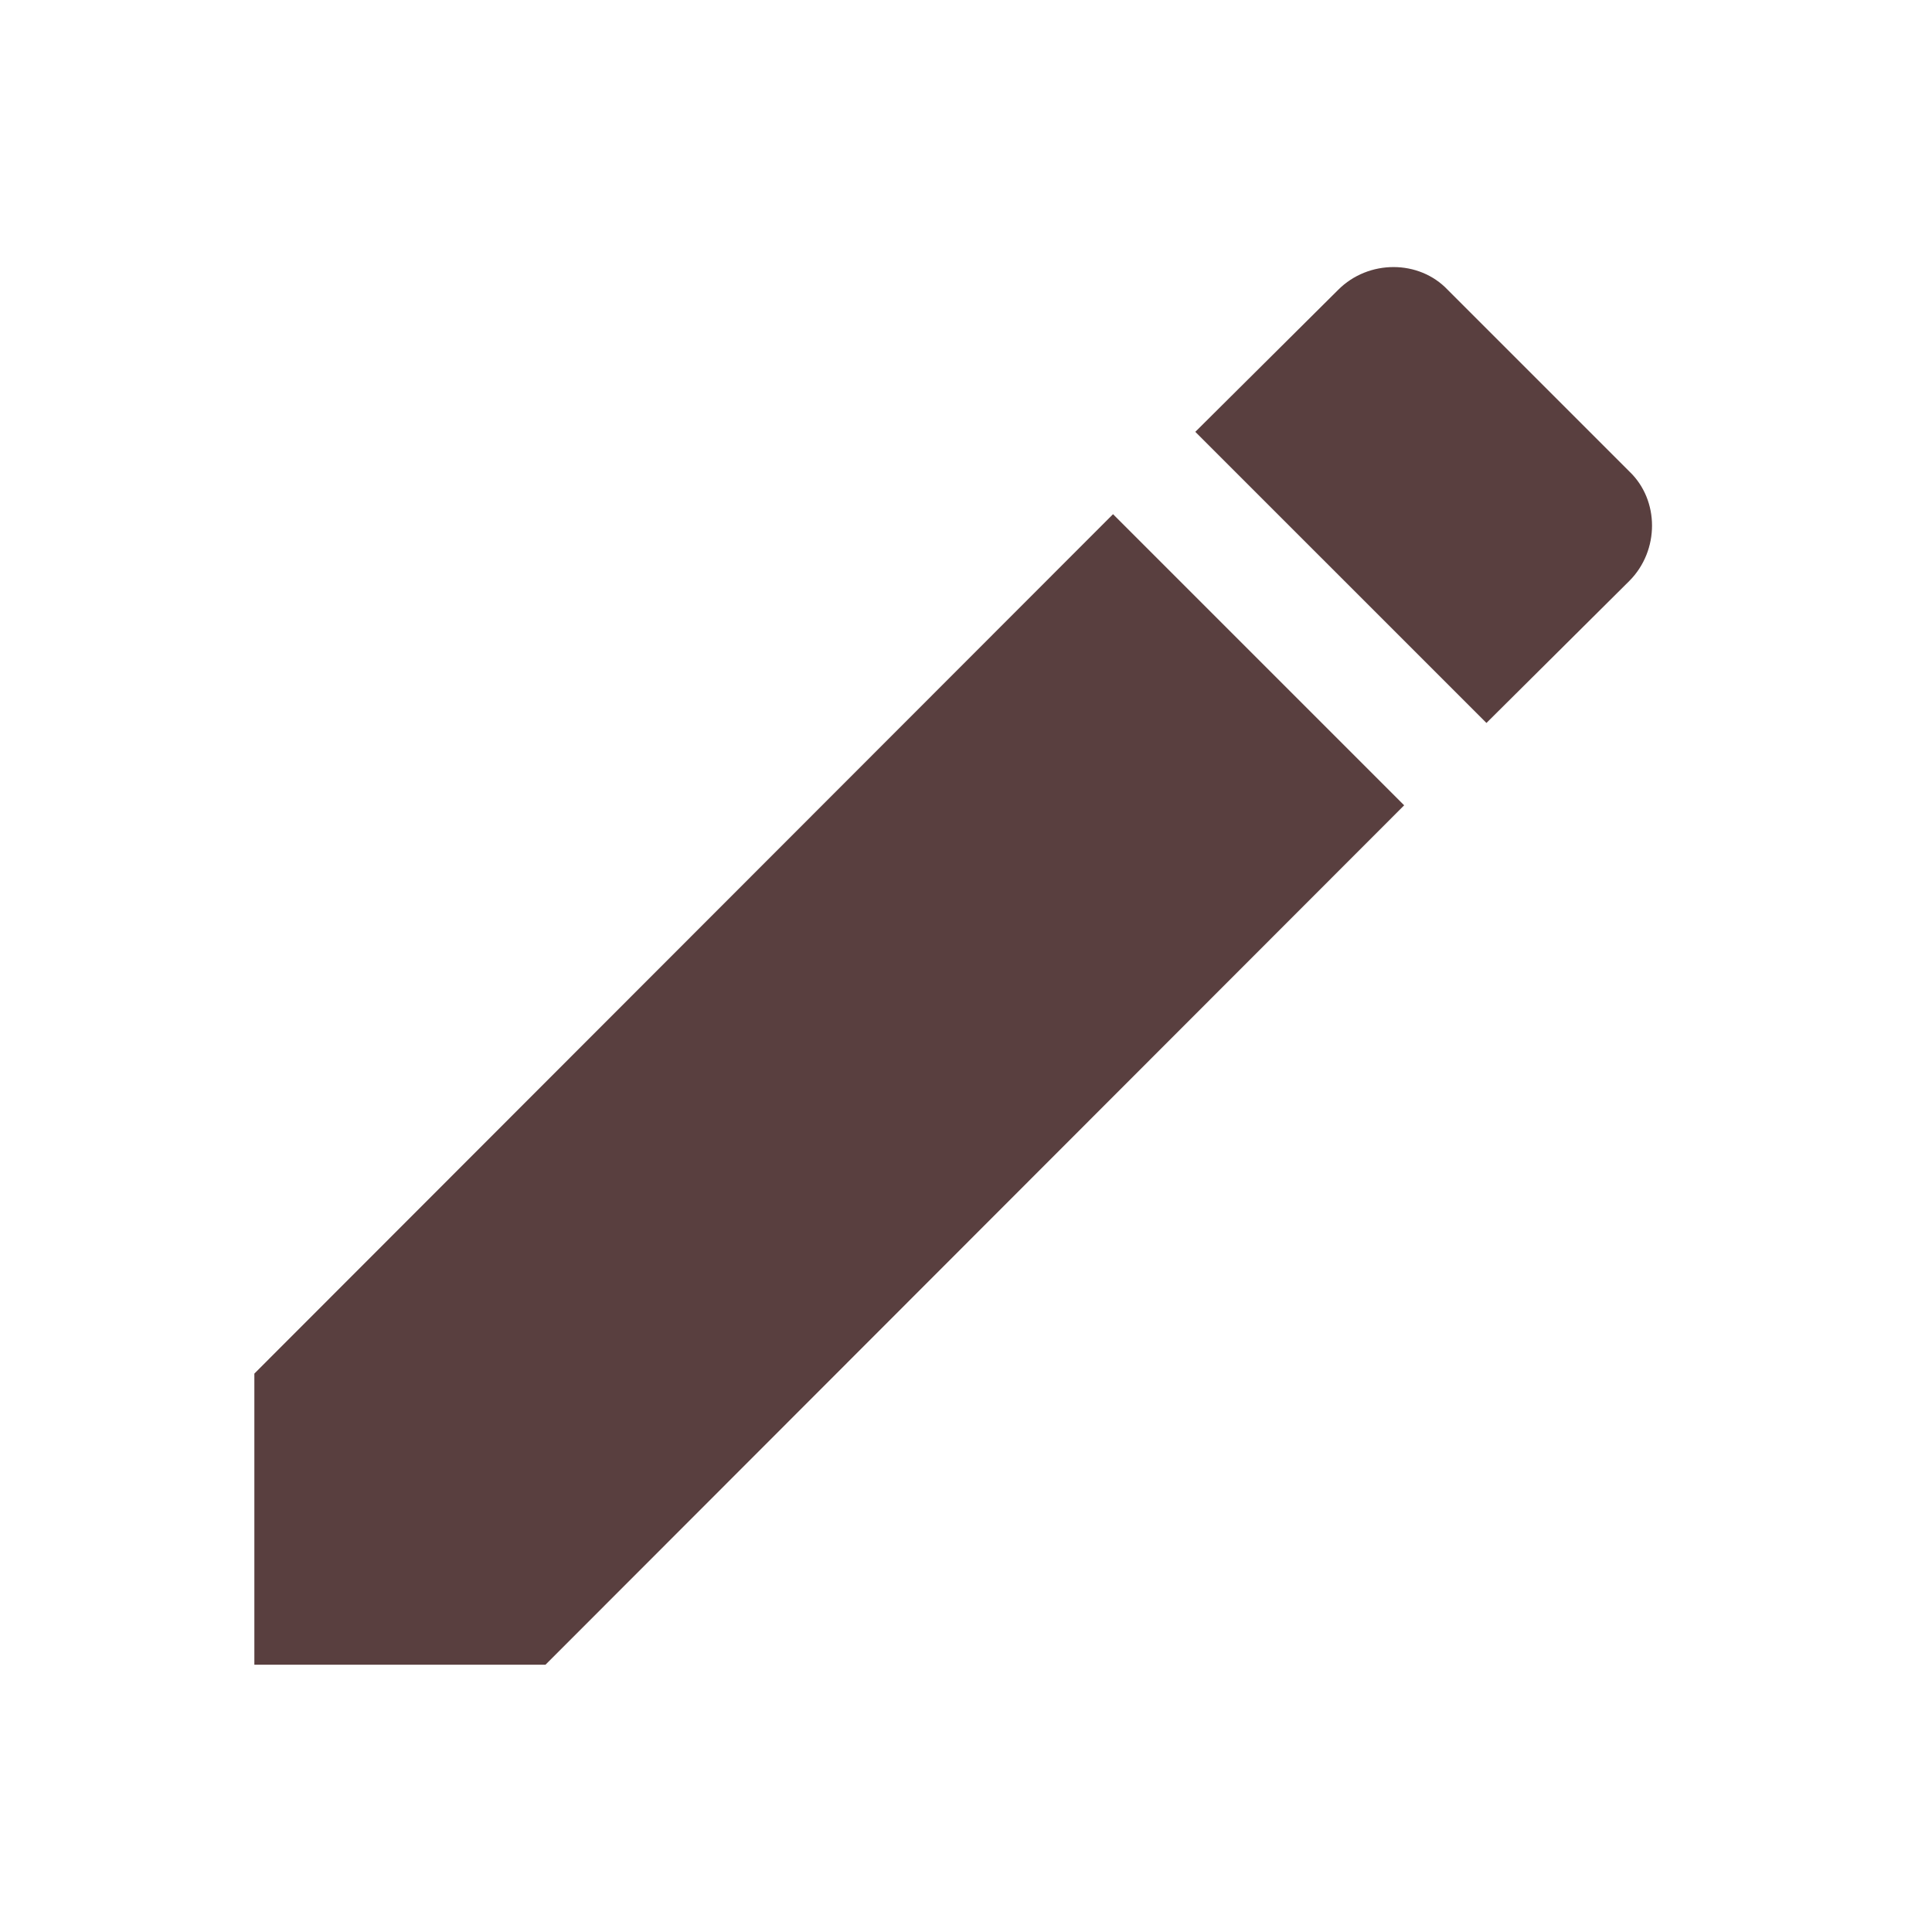 <svg width="29" height="29" viewBox="0 0 29 29" fill="none" xmlns="http://www.w3.org/2000/svg">
<path d="M24.457 8.72C24.911 8.265 24.911 7.508 24.457 7.077L21.73 4.35C21.299 3.895 20.541 3.895 20.087 4.35L17.942 6.482L22.312 10.852M3.818 20.618V24.988H8.188L21.077 12.088L16.707 7.718L3.818 20.618Z" fill="#593F3F"/>
</svg>

